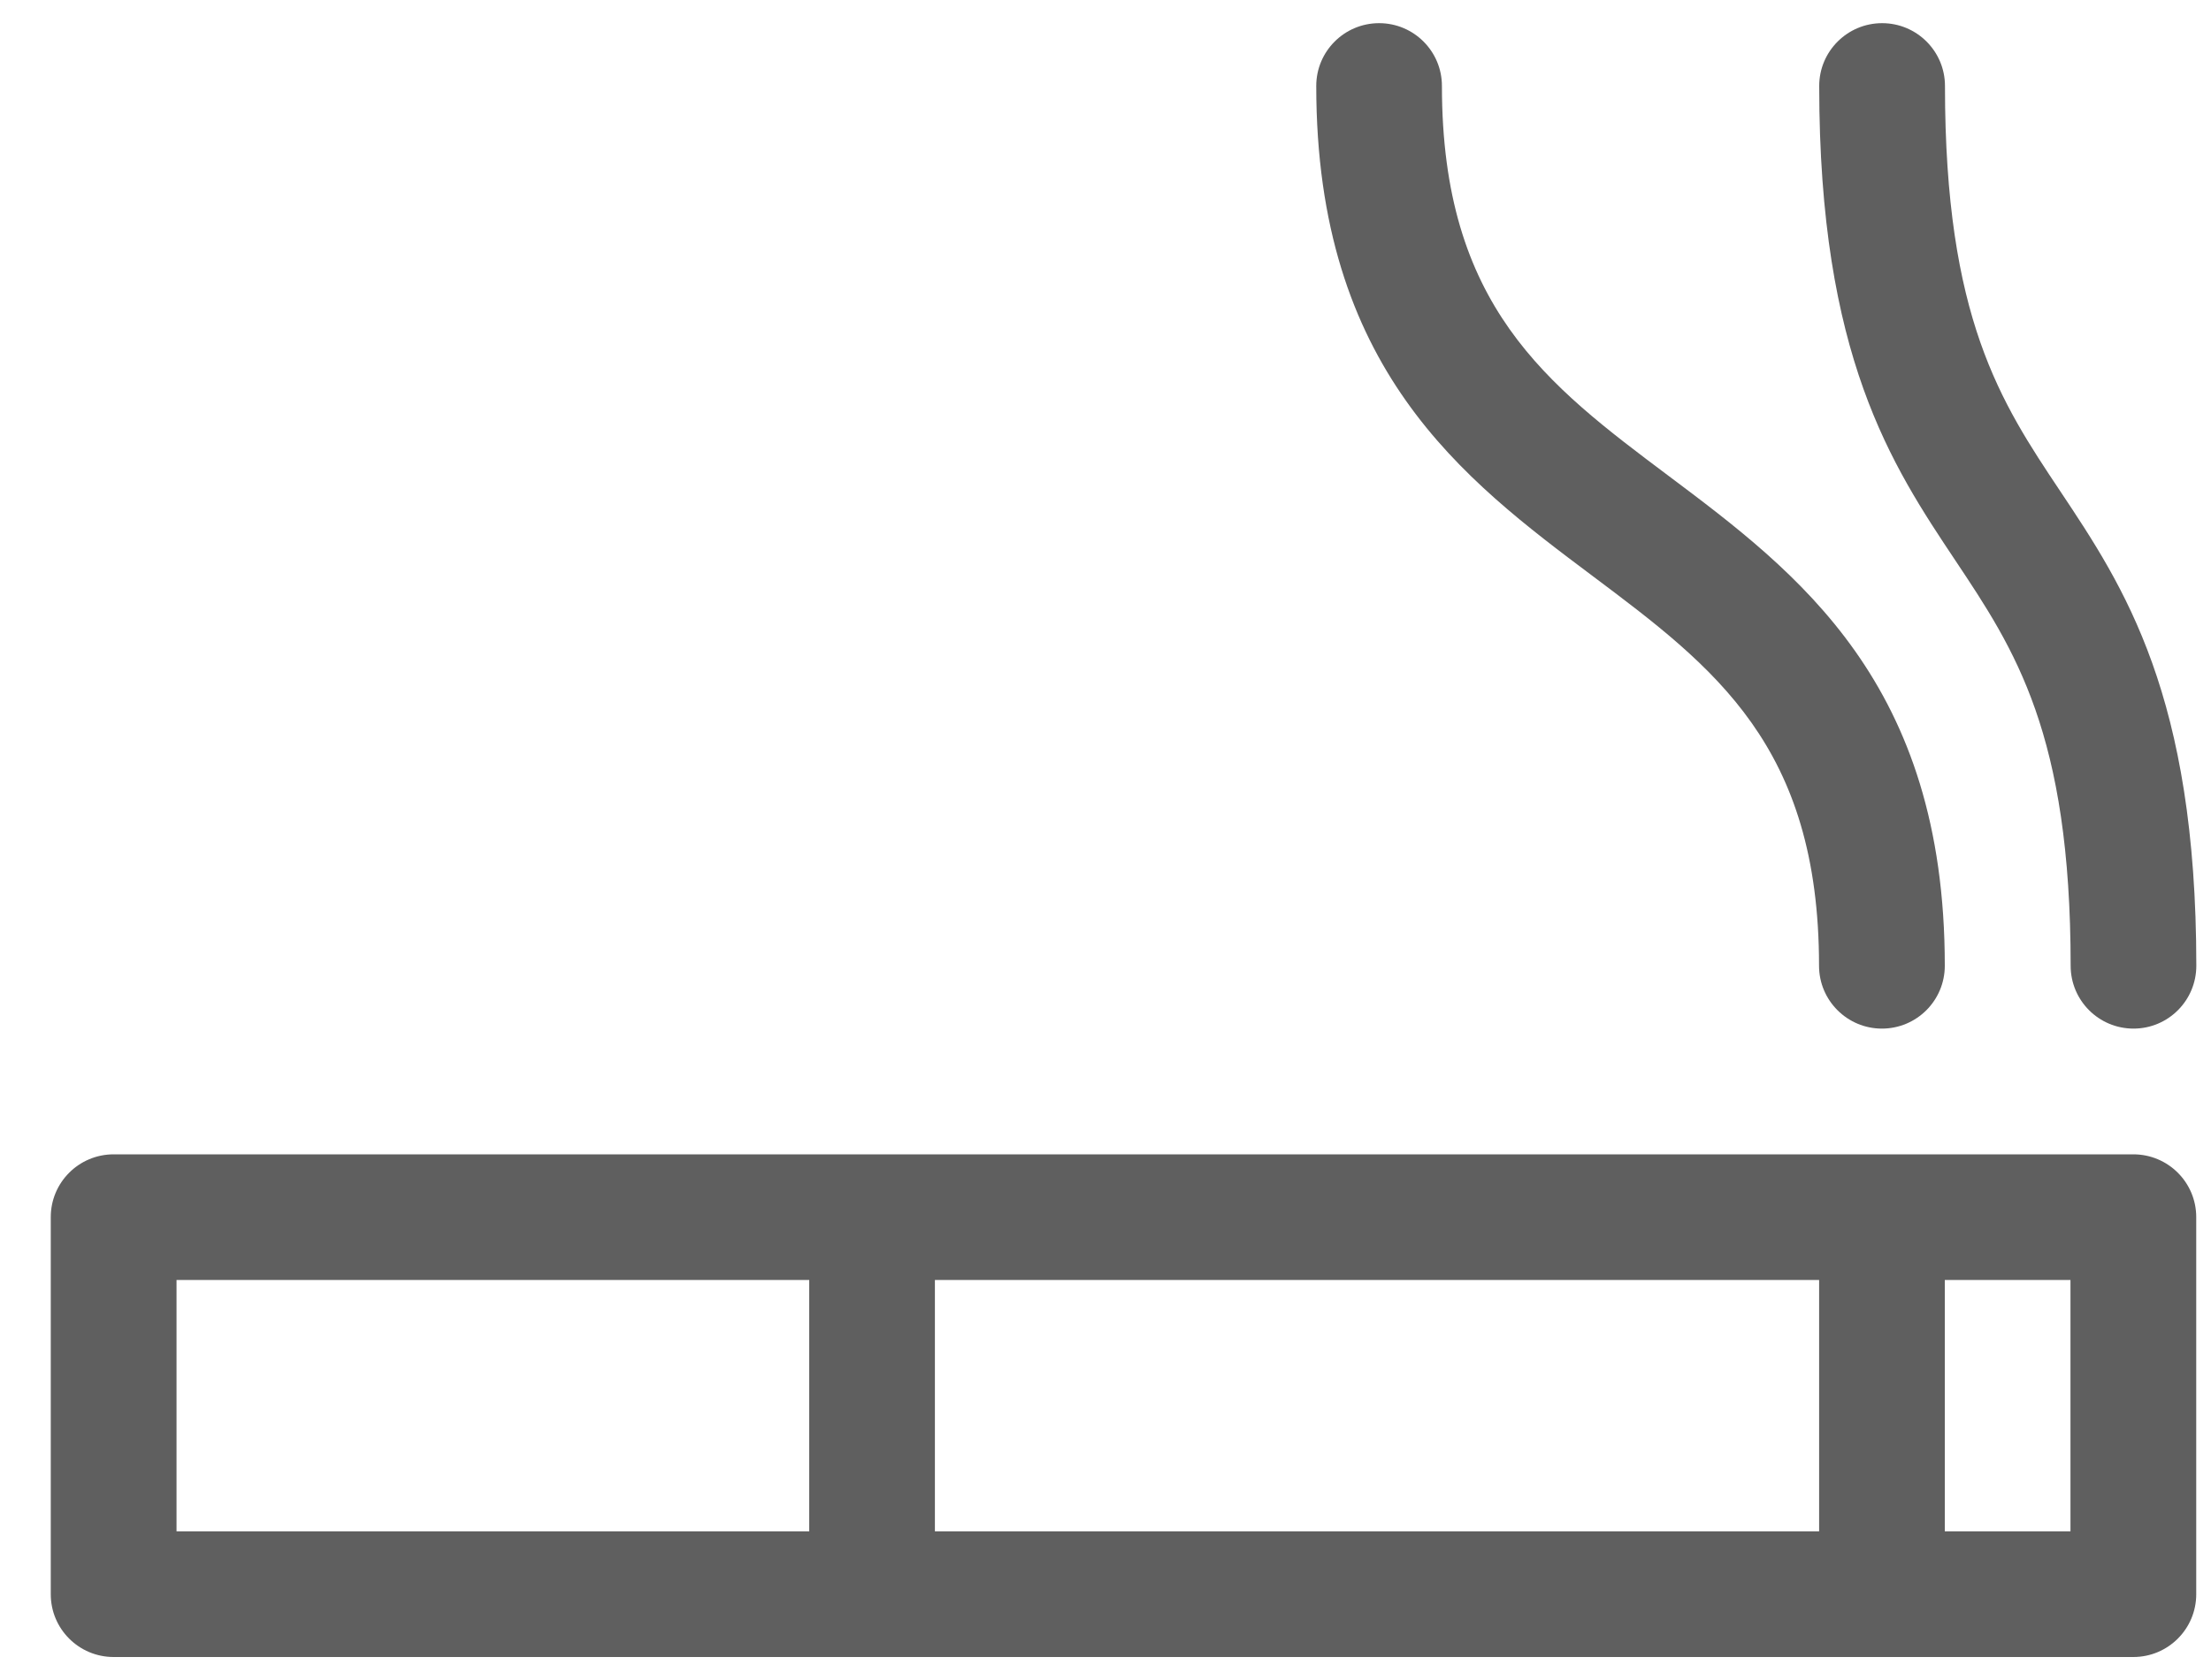 <svg width="25" height="19" viewBox="0 0 25 19" fill="none" xmlns="http://www.w3.org/2000/svg">
<path d="M20.568 10.922C20.568 11.315 20.887 11.633 21.279 11.633C21.672 11.633 21.99 11.315 21.99 10.922C21.99 7.724 20.328 6.478 18.863 5.379C17.49 4.349 16.304 3.46 16.304 0.972C16.304 0.58 15.986 0.262 15.594 0.262C15.201 0.262 14.883 0.58 14.883 0.972C14.883 4.171 16.544 5.417 18.01 6.516C19.383 7.546 20.568 8.435 20.568 10.922Z" fill="#5F5F5F"/>
<path d="M21.992 0.972C21.992 0.58 21.674 0.262 21.281 0.262C20.889 0.262 20.57 0.58 20.57 0.972C20.57 4.03 21.389 5.258 22.111 6.341C22.781 7.346 23.413 8.295 23.413 10.922C23.413 11.315 23.731 11.633 24.124 11.633C24.516 11.633 24.834 11.315 24.834 10.922C24.834 7.864 24.016 6.636 23.294 5.553C22.624 4.549 21.992 3.6 21.992 0.972Z" fill="#5F5F5F"/>
<path d="M24.122 13.055H1.285C0.892 13.055 0.574 13.373 0.574 13.765V18.03C0.574 18.422 0.892 18.74 1.285 18.74H24.122C24.515 18.74 24.833 18.422 24.833 18.03V13.765C24.833 13.373 24.515 13.055 24.122 13.055ZM20.569 14.476V17.319H10.571V14.476H20.569ZM1.996 14.476H9.15V17.319H1.996V14.476ZM23.411 17.319H21.99V14.476H23.411V17.319Z" fill="#5F5F5F"/>
</svg>
